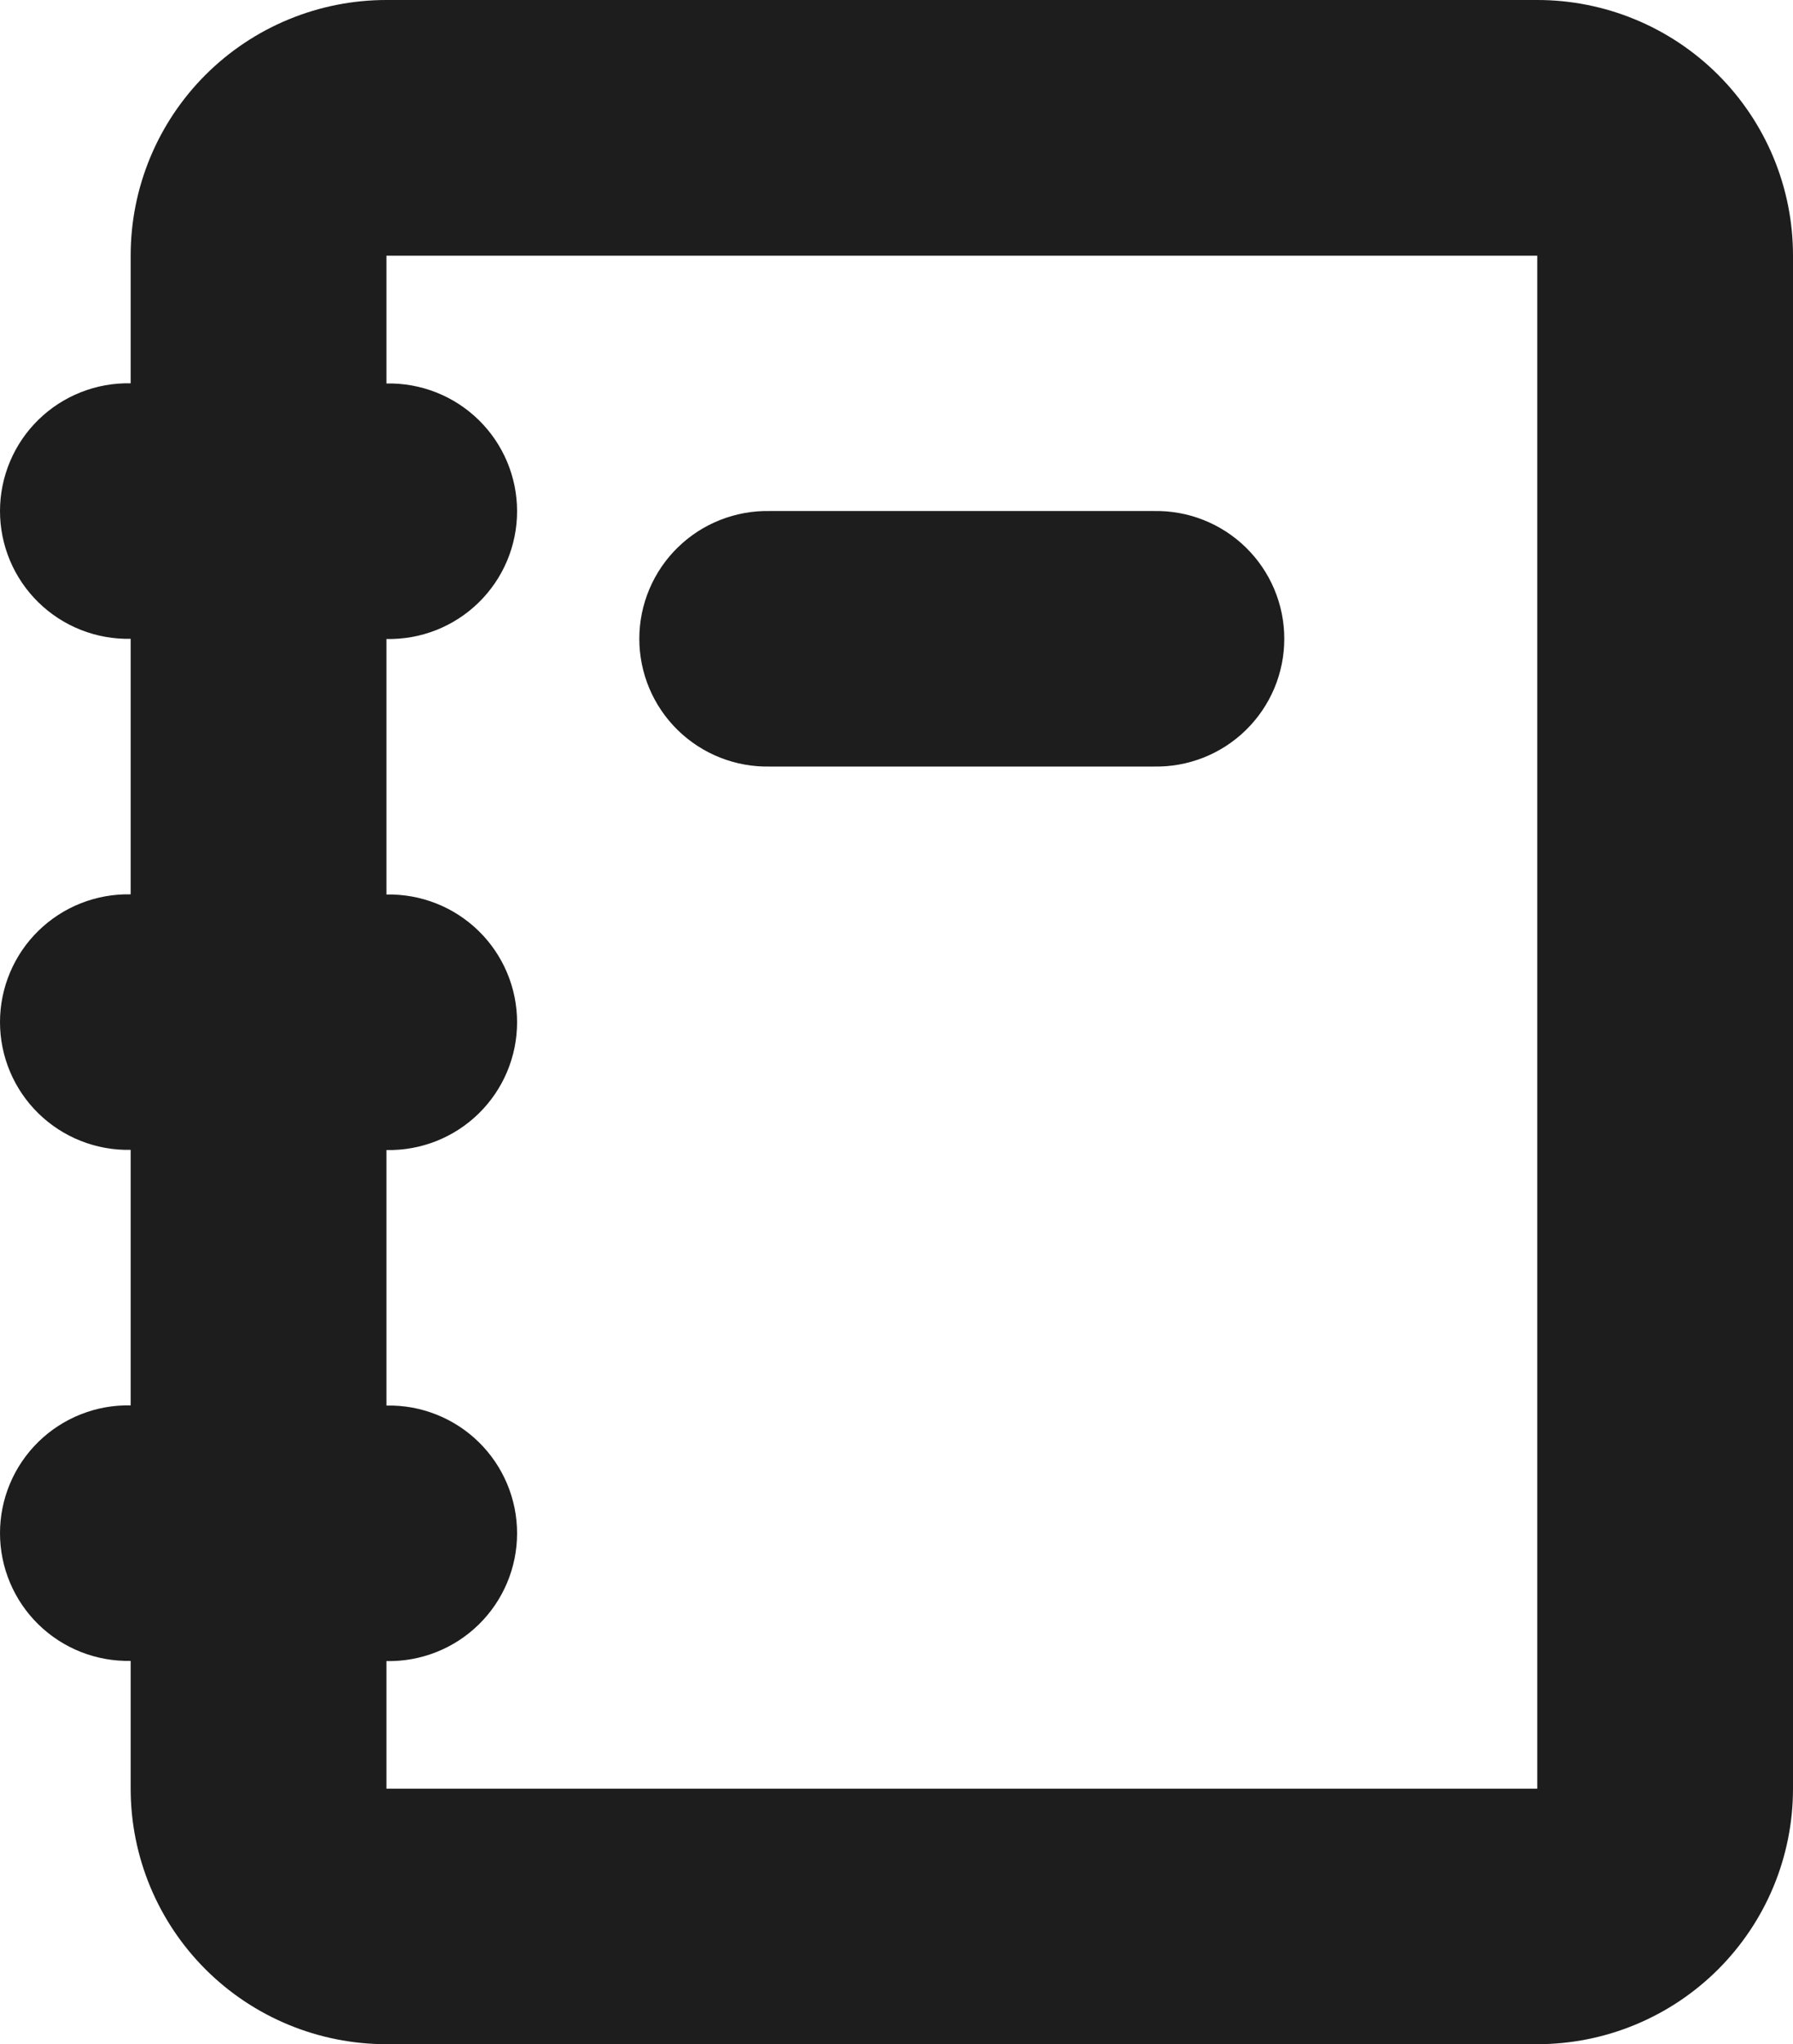 <svg width="136" height="155" viewBox="0 0 136 155" fill="none" xmlns="http://www.w3.org/2000/svg">
<path fill-rule="evenodd" clip-rule="evenodd" d="M116.602 5.33778e-07H29.309C26.762 -0.001 24.239 0.5 21.885 1.474C19.532 2.447 17.393 3.874 15.591 5.673C13.79 7.472 12.361 9.609 11.387 11.959C10.412 14.31 9.911 16.83 9.911 19.374V29.064C8.62 29.036 7.336 29.266 6.135 29.74C4.934 30.214 3.839 30.924 2.916 31.826C1.993 32.728 1.259 33.806 0.759 34.995C0.258 36.184 0 37.461 0 38.751C0 40.041 0.258 41.318 0.759 42.508C1.259 43.697 1.993 44.774 2.916 45.676C3.839 46.579 4.934 47.288 6.135 47.762C7.336 48.236 8.62 48.466 9.911 48.438V67.813C8.62 67.785 7.336 68.015 6.135 68.489C4.934 68.963 3.839 69.672 2.916 70.575C1.993 71.477 1.259 72.554 0.759 73.744C0.258 74.933 0 76.21 0 77.5C0 78.79 0.258 80.067 0.759 81.256C1.259 82.446 1.993 83.523 2.916 84.425C3.839 85.328 4.934 86.037 6.135 86.511C7.336 86.985 8.62 87.215 9.911 87.187V106.562C8.62 106.534 7.336 106.764 6.135 107.238C4.934 107.712 3.839 108.421 2.916 109.324C1.993 110.226 1.259 111.303 0.759 112.492C0.258 113.682 0 114.959 0 116.249C0 117.539 0.258 118.816 0.759 120.005C1.259 121.195 1.993 122.272 2.916 123.174C3.839 124.076 4.934 124.786 6.135 125.26C7.336 125.734 8.62 125.964 9.911 125.936V135.626C9.911 138.17 10.412 140.69 11.387 143.041C12.361 145.391 13.79 147.528 15.591 149.327C17.393 151.126 19.532 152.553 21.885 153.526C24.239 154.5 26.762 155.001 29.309 155H116.602C119.15 155.001 121.672 154.5 124.026 153.526C126.38 152.553 128.518 151.126 130.32 149.327C132.121 147.528 133.55 145.391 134.525 143.041C135.499 140.69 136.001 138.17 136 135.626V19.374C136.001 16.83 135.499 14.31 134.525 11.959C133.55 9.609 132.121 7.472 130.32 5.673C128.518 3.874 126.38 2.447 124.026 1.474C121.672 0.5 119.15 -0.001 116.602 5.33778e-07ZM116.602 135.626H29.309V125.95C30.601 125.978 31.884 125.748 33.086 125.273C34.287 124.799 35.381 124.09 36.304 123.188C37.228 122.286 37.961 121.208 38.462 120.019C38.963 118.83 39.221 117.553 39.221 116.262C39.221 114.972 38.963 113.695 38.462 112.506C37.961 111.317 37.228 110.24 36.304 109.337C35.381 108.435 34.287 107.726 33.086 107.252C31.884 106.777 30.601 106.547 29.309 106.575V87.201C30.601 87.229 31.884 86.999 33.086 86.525C34.287 86.05 35.381 85.341 36.304 84.439C37.228 83.537 37.961 82.459 38.462 81.27C38.963 80.081 39.221 78.804 39.221 77.514C39.221 76.224 38.963 74.946 38.462 73.757C37.961 72.568 37.228 71.491 36.304 70.588C35.381 69.686 34.287 68.977 33.086 68.503C31.884 68.028 30.601 67.799 29.309 67.826V48.452C30.601 48.48 31.884 48.25 33.086 47.776C34.287 47.301 35.381 46.592 36.304 45.69C37.228 44.788 37.961 43.711 38.462 42.521C38.963 41.332 39.221 40.055 39.221 38.765C39.221 37.475 38.963 36.197 38.462 35.008C37.961 33.819 37.228 32.742 36.304 31.839C35.381 30.937 34.287 30.228 33.086 29.754C31.884 29.28 30.601 29.05 29.309 29.078V19.388H116.602V135.626ZM58.404 58.123H87.503C88.794 58.151 90.078 57.921 91.279 57.447C92.481 56.973 93.575 56.264 94.498 55.361C95.421 54.459 96.155 53.382 96.656 52.193C97.156 51.003 97.414 49.726 97.414 48.436C97.414 47.146 97.156 45.869 96.656 44.68C96.155 43.49 95.421 42.413 94.498 41.511C93.575 40.608 92.481 39.899 91.279 39.425C90.078 38.951 88.794 38.721 87.503 38.749H58.404C57.112 38.721 55.828 38.951 54.627 39.425C53.426 39.899 52.332 40.608 51.408 41.511C50.485 42.413 49.752 43.49 49.251 44.68C48.751 45.869 48.492 47.146 48.492 48.436C48.492 49.726 48.751 51.003 49.251 52.193C49.752 53.382 50.485 54.459 51.408 55.361C52.332 56.264 53.426 56.973 54.627 57.447C55.828 57.921 57.112 58.151 58.404 58.123Z" fill="#1D1D1D"/>
</svg>
